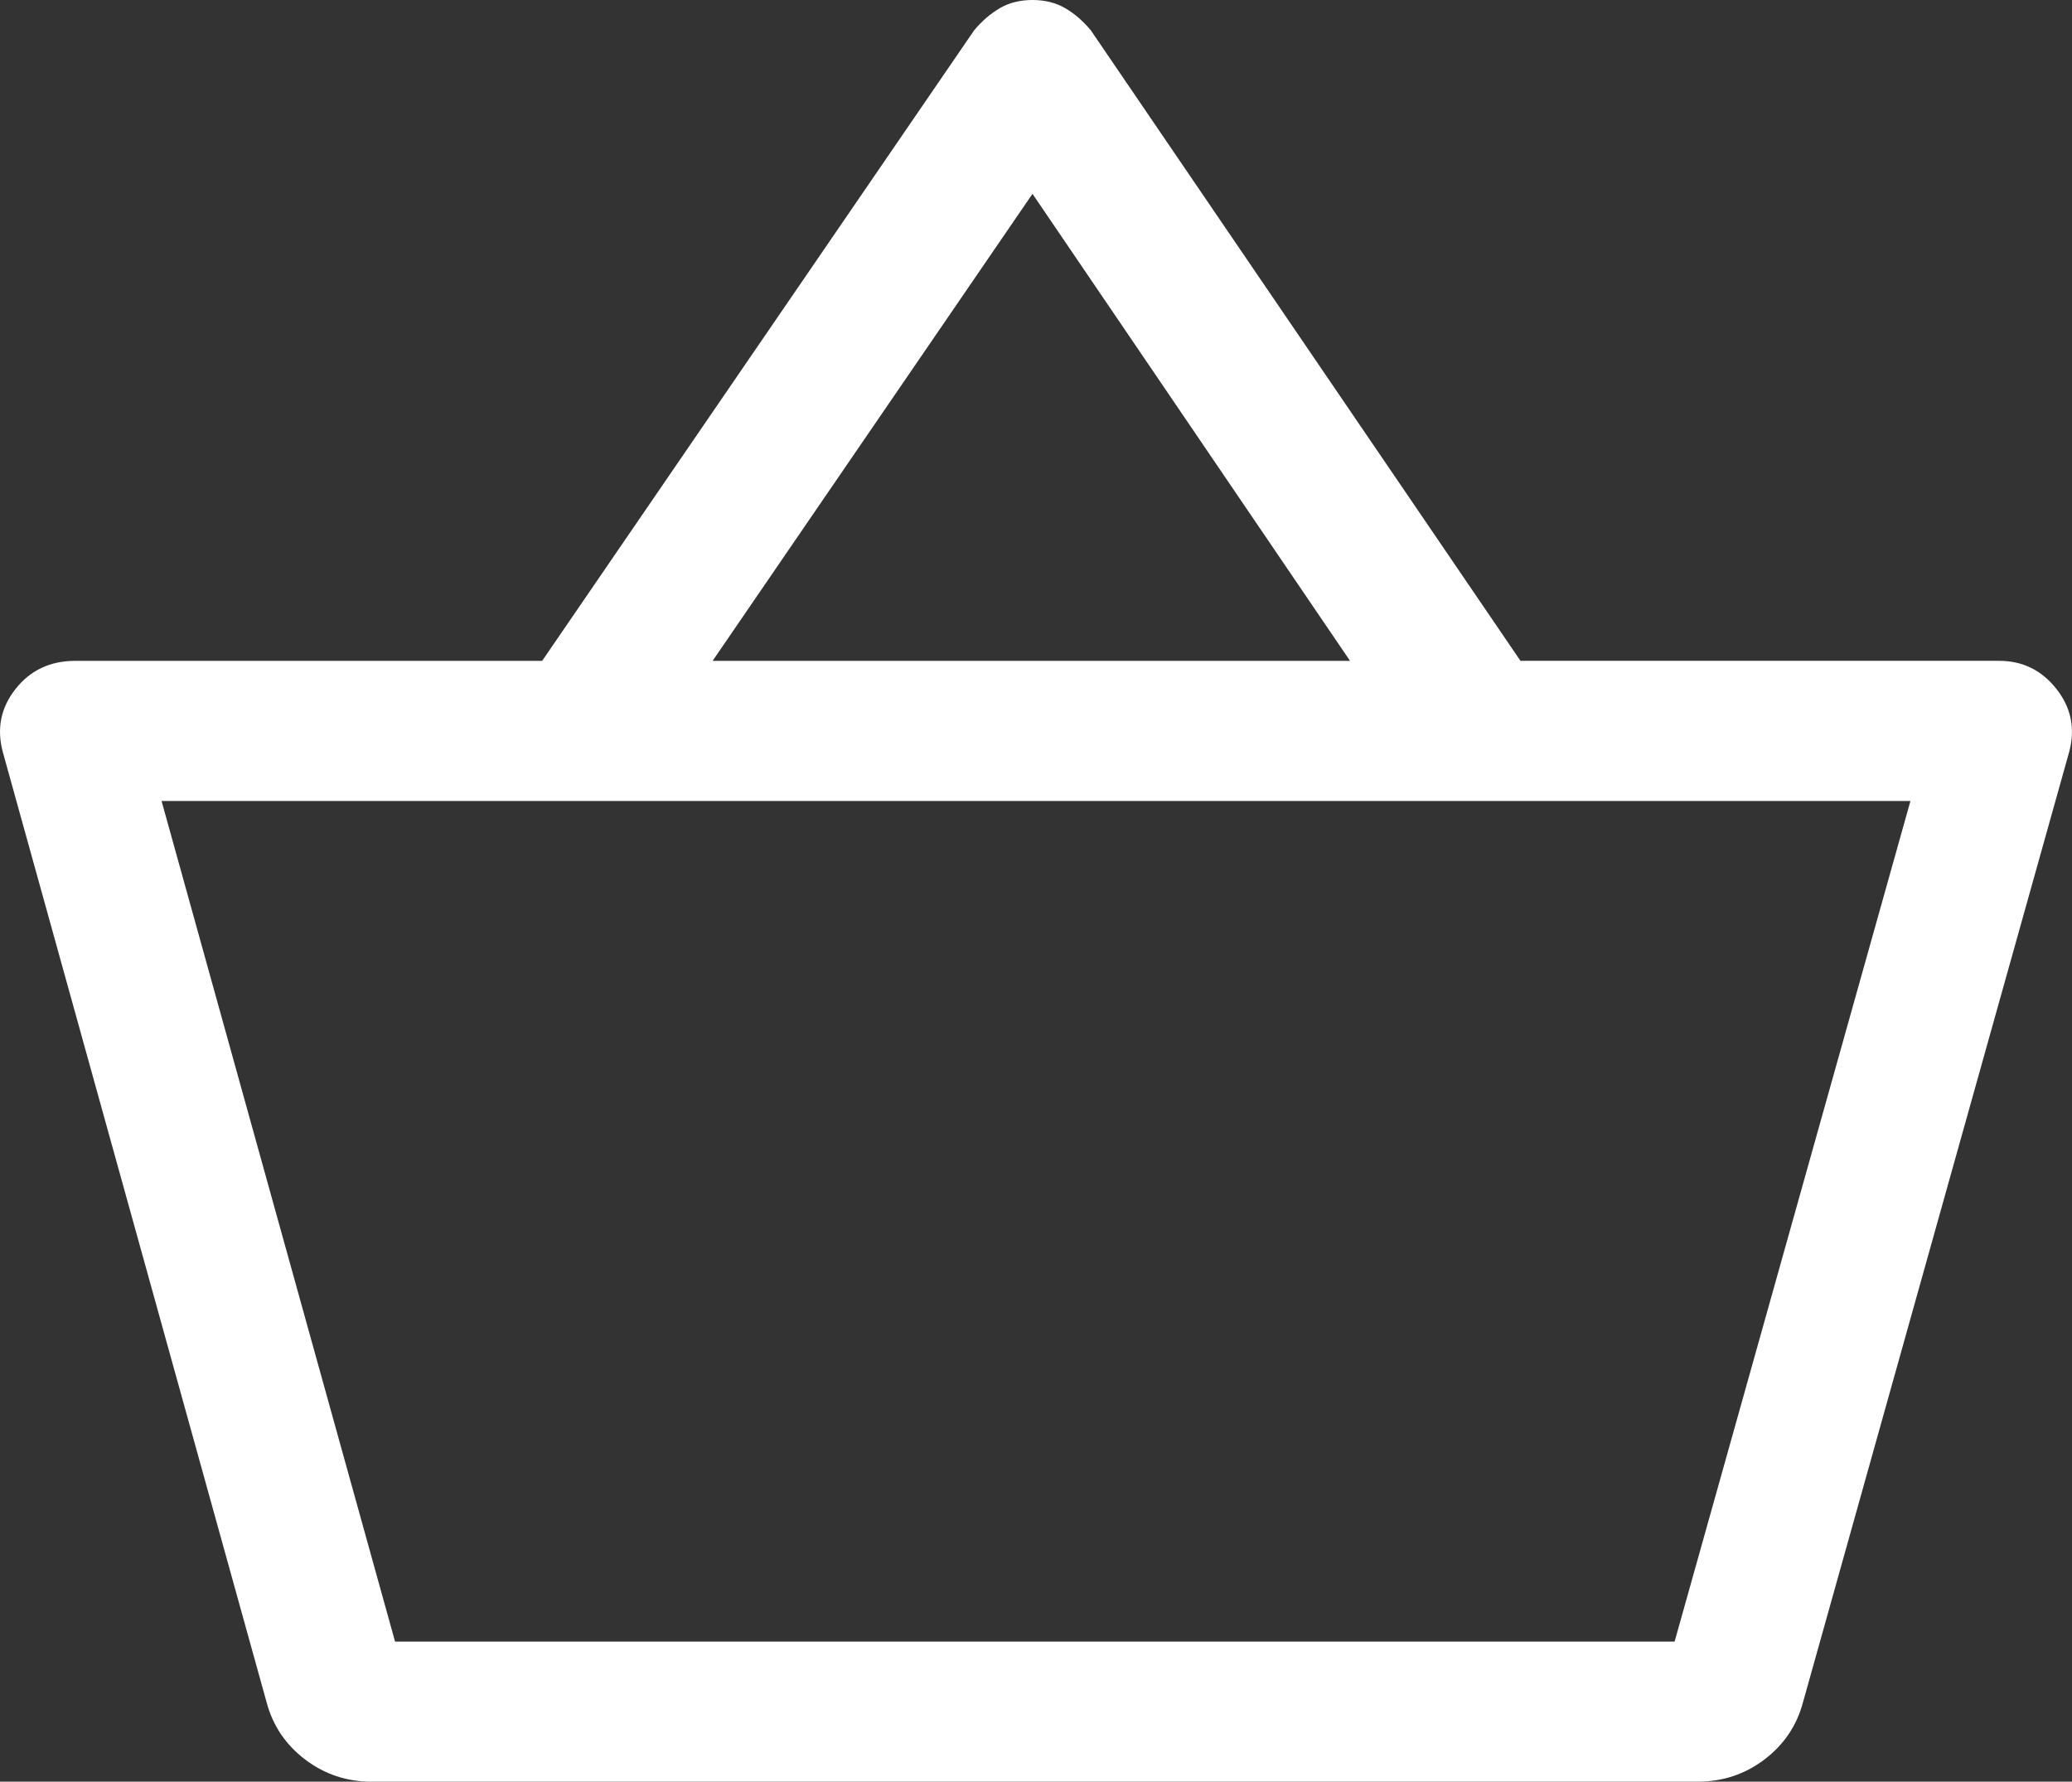<?xml version="1.0" encoding="UTF-8"?>
<svg id="Layer_1" data-name="Layer 1" xmlns="http://www.w3.org/2000/svg" viewBox="0 0 745.55 641.06">
  <rect x="0" y="0" width="745.55" height="641.06" fill="#333333" stroke="none"/>
  <defs>
    <style>
      .cls-1 {
        fill: #fff;
      }
    </style>
  </defs>
  <path class="cls-1" d="M133.74,641.06c-8.96,0-16.94-2.66-23.95-7.98-7-5.32-11.62-12.18-13.86-20.58L1,270.54c-2.24-8.4-.7-15.96,4.62-22.68,5.32-6.72,12.46-10.08,21.42-10.08H195.08L350.51,10.92c2.8-3.36,5.88-6.02,9.24-7.98,3.36-1.96,7.28-2.94,11.76-2.94s8.4,.98,11.76,2.94c3.36,1.96,6.44,4.62,9.24,7.98l154.59,226.85h172.24c8.4,0,15.26,3.36,20.58,10.08,5.32,6.72,6.86,14.28,4.62,22.68l-95.78,341.95c-2.24,8.4-6.86,15.26-13.86,20.58-7,5.32-14.98,7.98-23.95,7.98H133.74Zm8.4-50.41h460.42l84.86-302.46H58.13l84.02,302.46Zm114.26-352.87h229.37l-114.26-168.04-115.1,168.04Zm-114.26,352.87h0Z"/>
</svg>
